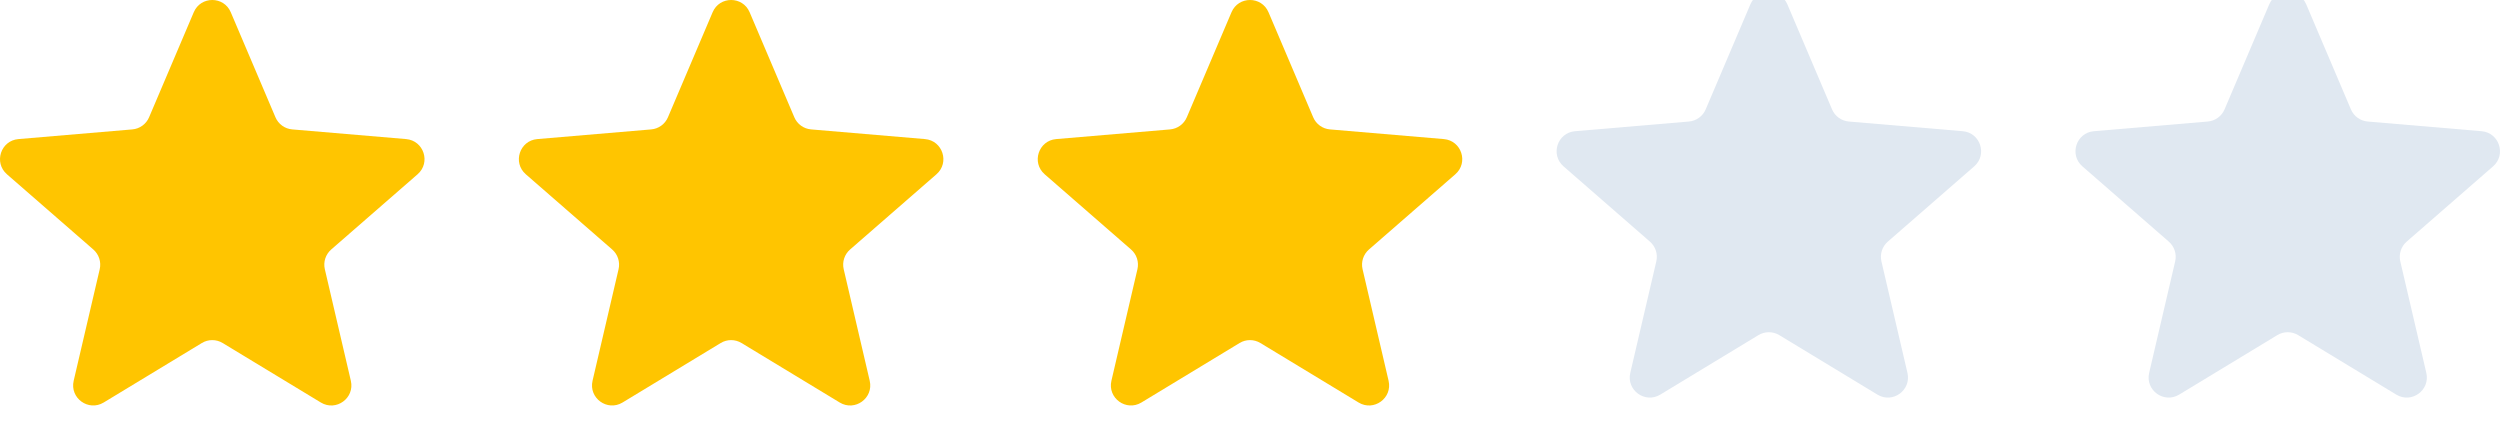 <svg width="106" height="18" viewBox="0 0 106 18" fill="none" xmlns="http://www.w3.org/2000/svg">
<g clip-path="url(#clip0_218_1558)">
<path d="M9.441 14.544C9.169 14.379 8.829 14.379 8.558 14.544L4.395 17.067C3.75 17.457 2.953 16.879 3.124 16.144L4.228 11.415C4.299 11.108 4.195 10.786 3.957 10.579L0.294 7.389C-0.274 6.894 0.031 5.961 0.781 5.897L5.609 5.487C5.924 5.461 6.198 5.262 6.321 4.972L8.216 0.518C8.51 -0.173 9.49 -0.173 9.784 0.518L11.679 4.972C11.802 5.262 12.076 5.461 12.391 5.487L17.219 5.897C17.969 5.961 18.274 6.894 17.706 7.389L14.043 10.579C13.805 10.786 13.701 11.108 13.773 11.415L14.876 16.145C15.047 16.879 14.25 17.458 13.605 17.067L9.441 14.544Z" fill="#FFC500"/>
</g>
<g clip-path="url(#clip1_218_1558)">
<path d="M31.441 14.544C31.169 14.379 30.829 14.379 30.558 14.544L26.395 17.067C25.75 17.457 24.953 16.879 25.124 16.144L26.227 11.415C26.299 11.108 26.195 10.786 25.957 10.579L22.294 7.389C21.726 6.894 22.031 5.961 22.781 5.897L27.609 5.487C27.924 5.461 28.198 5.262 28.321 4.972L30.216 0.518C30.51 -0.173 31.49 -0.173 31.784 0.518L33.679 4.972C33.802 5.262 34.076 5.461 34.391 5.487L39.219 5.897C39.969 5.961 40.274 6.894 39.706 7.389L36.043 10.579C35.805 10.786 35.701 11.108 35.773 11.415L36.876 16.145C37.047 16.879 36.25 17.458 35.605 17.067L31.441 14.544Z" fill="#FFC500"/>
</g>
<g clip-path="url(#clip2_218_1558)">
<path d="M53.441 14.544C53.169 14.379 52.829 14.379 52.558 14.544L48.395 17.067C47.75 17.457 46.953 16.879 47.124 16.144L48.227 11.415C48.299 11.108 48.195 10.786 47.957 10.579L44.294 7.389C43.726 6.894 44.031 5.961 44.781 5.897L49.609 5.487C49.924 5.461 50.198 5.262 50.321 4.972L52.216 0.518C52.51 -0.173 53.49 -0.173 53.784 0.518L55.679 4.972C55.802 5.262 56.076 5.461 56.391 5.487L61.219 5.897C61.969 5.961 62.274 6.894 61.706 7.389L58.043 10.579C57.805 10.786 57.701 11.108 57.773 11.415L58.876 16.145C59.047 16.879 58.25 17.458 57.605 17.067L53.441 14.544Z" fill="#FFC500"/>
</g>
<g clip-path="url(#clip3_218_1558)">
<path d="M75.441 14.209C75.169 14.045 74.829 14.045 74.558 14.209L70.395 16.732C69.75 17.123 68.953 16.545 69.124 15.81L70.228 11.081C70.299 10.774 70.195 10.452 69.957 10.245L66.294 7.054C65.726 6.56 66.031 5.627 66.781 5.563L71.609 5.153C71.924 5.126 72.198 4.928 72.321 4.638L74.216 0.184C74.51 -0.507 75.49 -0.507 75.784 0.184L77.679 4.638C77.802 4.928 78.076 5.126 78.391 5.153L83.219 5.563C83.969 5.627 84.274 6.56 83.706 7.054L80.043 10.245C79.805 10.452 79.701 10.774 79.772 11.081L80.876 15.81C81.047 16.545 80.25 17.123 79.605 16.733L75.441 14.209Z" fill="#E0E8F1"/>
</g>
<g clip-path="url(#clip4_218_1558)">
<path d="M97.441 14.209C97.169 14.045 96.829 14.045 96.558 14.209L92.395 16.732C91.75 17.123 90.953 16.545 91.124 15.81L92.228 11.081C92.299 10.774 92.195 10.452 91.957 10.245L88.294 7.054C87.726 6.56 88.031 5.627 88.781 5.563L93.609 5.153C93.924 5.126 94.198 4.928 94.321 4.638L96.216 0.184C96.51 -0.507 97.49 -0.507 97.784 0.184L99.679 4.638C99.802 4.928 100.076 5.126 100.391 5.153L105.219 5.563C105.969 5.627 106.274 6.56 105.706 7.054L102.043 10.245C101.805 10.452 101.701 10.774 101.772 11.081L102.876 15.81C103.047 16.545 102.25 17.123 101.605 16.733L97.441 14.209Z" fill="#E0E8F1"/>
</g>
<defs>
<clipPath id="clip0_218_1558">
<rect width="18" height="17.25" fill="white"/>
</clipPath>
<clipPath id="clip1_218_1558">
<rect width="18" height="17.25" fill="white" transform="translate(22)"/>
</clipPath>
<clipPath id="clip2_218_1558">
<rect width="18" height="17.25" fill="white" transform="translate(44)"/>
</clipPath>
<clipPath id="clip3_218_1558">
<rect width="18" height="17.25" fill="white" transform="translate(66)"/>
</clipPath>
<clipPath id="clip4_218_1558">
<rect width="18" height="17.25" fill="white" transform="translate(88)"/>
</clipPath>
</defs>
</svg>
